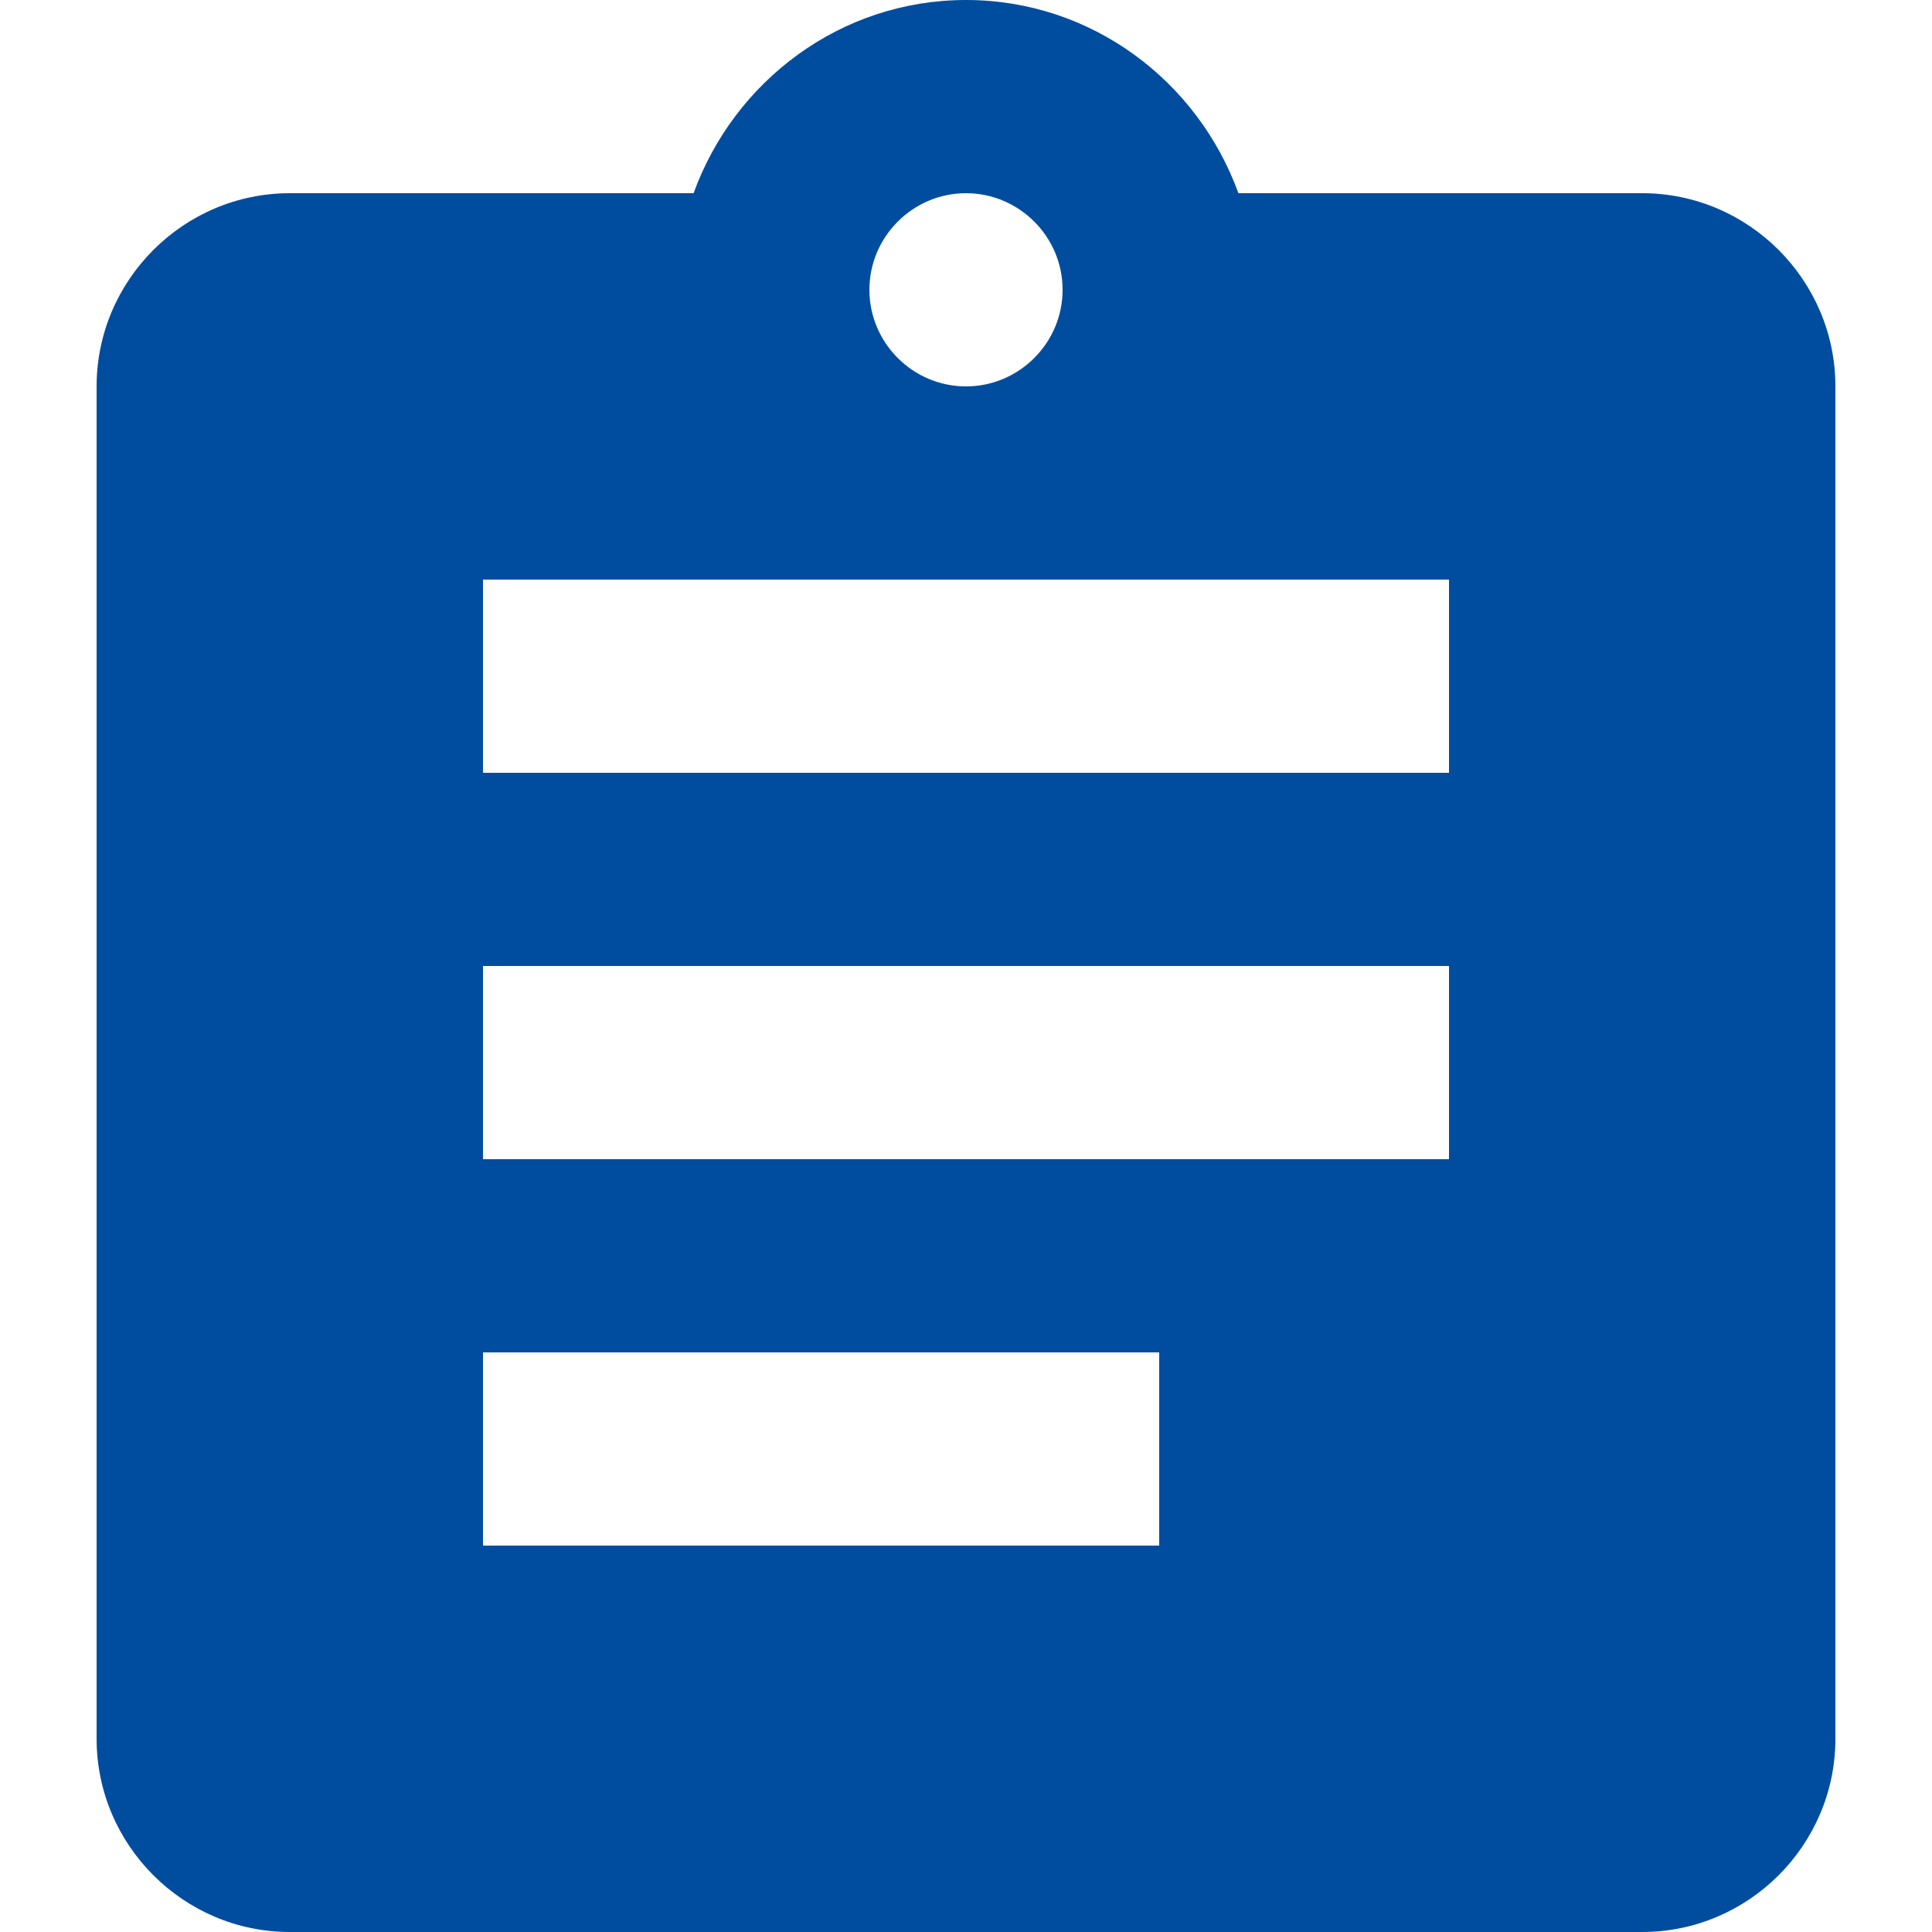 <svg width="20" height="20" fill="none" xmlns="http://www.w3.org/2000/svg"><path d="M17 2h-4.18C12.4.84 11.3 0 10 0 8.7 0 7.6.84 7.18 2H3c-1.1 0-2 .9-2 2v14c0 1.1.9 2 2 2h14c1.1 0 2-.9 2-2V4c0-1.1-.9-2-2-2zm-7 0c.55 0 1 .45 1 1s-.45 1-1 1-1-.45-1-1 .45-1 1-1zm2 14H5v-2h7v2zm3-4H5v-2h10v2zm0-4H5V6h10v2z" fill="#004D9F"/></svg>
